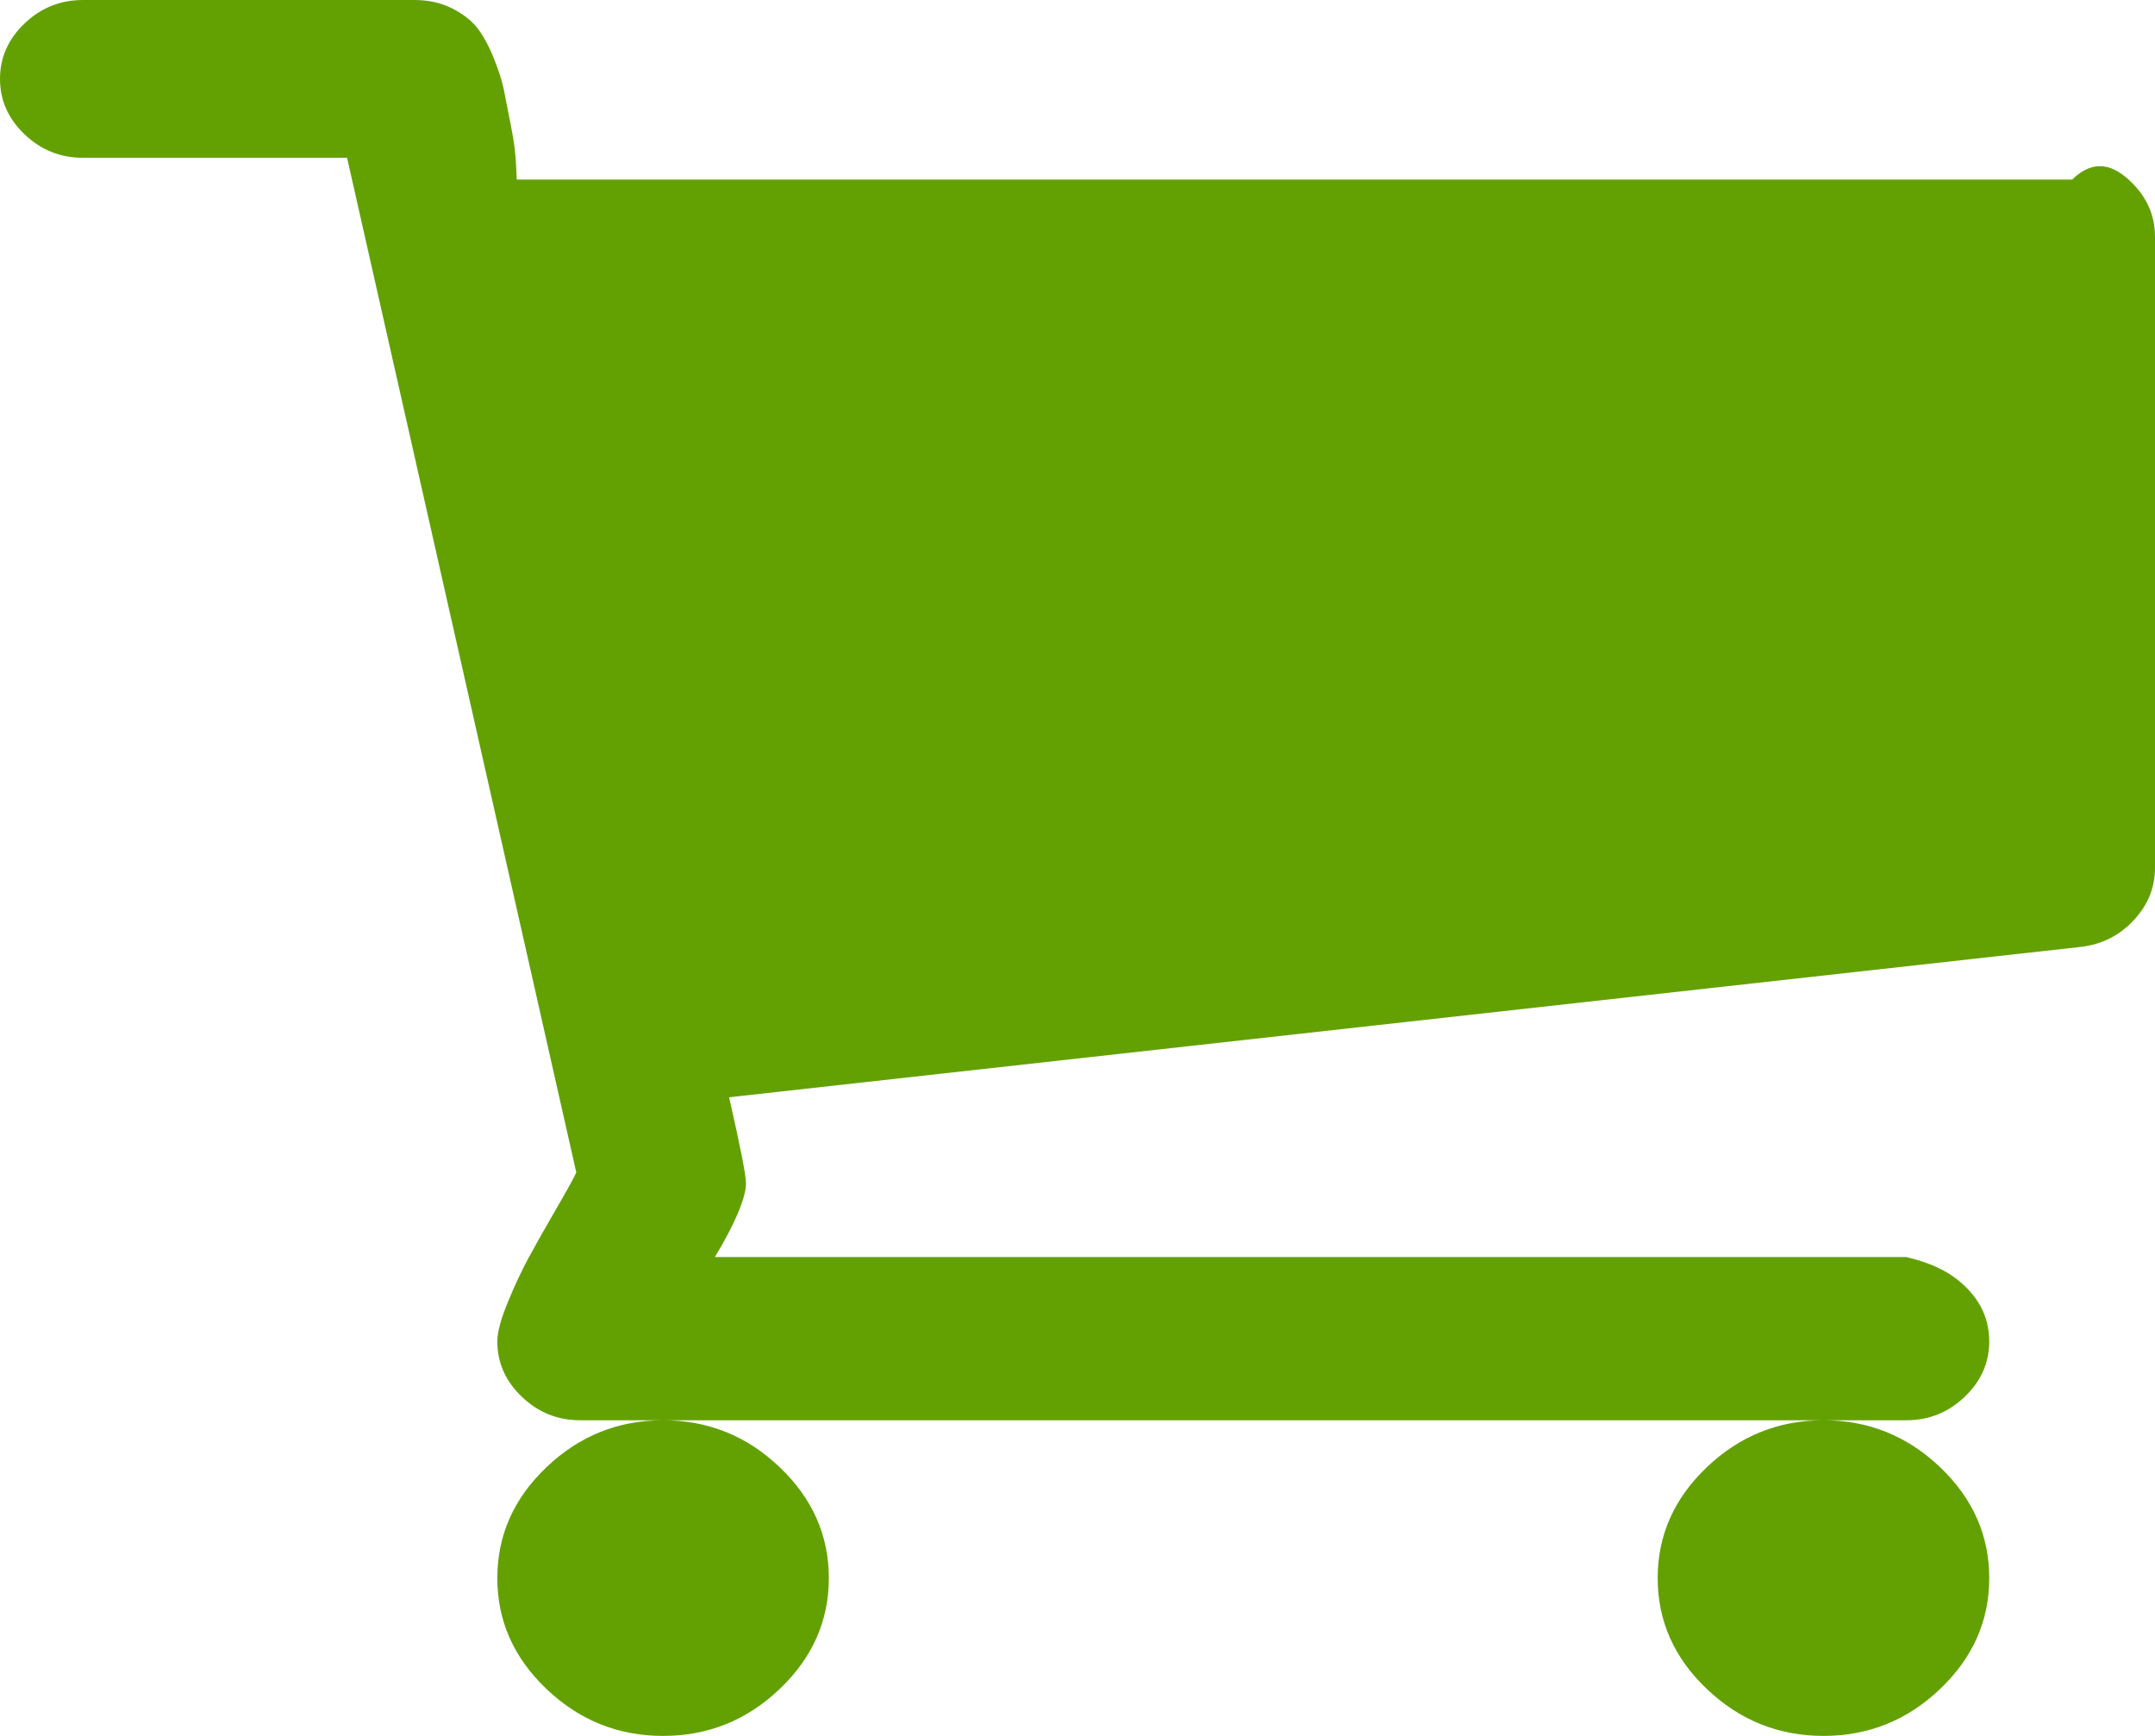 ﻿<?xml version="1.0" encoding="utf-8"?>
<svg version="1.1" xmlns:xlink="http://www.w3.org/1999/xlink" width="36px" height="29px" xmlns="http://www.w3.org/2000/svg">
  <g transform="matrix(1 0 0 1 -1356 -23 )">
    <path d="M 13.024 24.51  C 13.572 25.032  13.846 25.65  13.846 26.364  C 13.846 27.078  13.572 27.696  13.024 28.217  C 12.476 28.739  11.827 29  11.077 29  C 10.327 29  9.678 28.739  9.13 28.217  C 8.582 27.696  8.308 27.078  8.308 26.364  C 8.308 25.65  8.582 25.032  9.13 24.51  C 9.678 23.988  10.327 23.727  11.077 23.727  C 11.827 23.727  12.476 23.988  13.024 24.51  Z M 32.409 24.51  C 32.957 25.032  33.231 25.65  33.231 26.364  C 33.231 27.078  32.957 27.696  32.409 28.217  C 31.861 28.739  31.212 29  30.462 29  C 29.712 29  29.063 28.739  28.514 28.217  C 27.966 27.696  27.692 27.078  27.692 26.364  C 27.692 25.65  27.966 25.032  28.514 24.51  C 29.063 23.988  29.712 23.727  30.462 23.727  C 31.212 23.727  31.861 23.988  32.409 24.51  Z M 35.589 3.028  C 35.863 3.289  36 3.598  36 3.955  L 36 14.5  C 36 14.83  35.881 15.121  35.643 15.375  C 35.405 15.629  35.113 15.777  34.767 15.818  L 12.18 18.331  C 12.368 19.155  12.462 19.635  12.462 19.773  C 12.462 19.992  12.288 20.432  11.942 21  L 31.846 21  C 32.221 21.091  32.546 21.221  32.82 21.482  C 33.094 21.743  33.231 22.052  33.231 22.409  C 33.231 22.766  33.094 23.075  32.82 23.336  C 32.546 23.597  32.221 23.727  31.846 23.727  L 9.692 23.727  C 9.317 23.727  8.993 23.597  8.719 23.336  C 8.445 23.075  8.308 22.766  8.308 22.409  C 8.308 22.258  8.365 22.042  8.481 21.76  C 8.596 21.479  8.712 21.232  8.827 21.019  C 8.942 20.806  9.097 20.531  9.292 20.195  C 9.487 19.859  9.599 19.656  9.627 19.587  L 5.798 2.636  L 1.385 2.636  C 1.01 2.636  0.685 2.506  0.411 2.245  C 0.137 1.984  0 1.675  0 1.318  C 0 0.961  0.137 0.652  0.411 0.391  C 0.685 0.13  1.01 0  1.385 0  L 6.923 0  C 7.154 0  7.359 0.045  7.54 0.134  C 7.72 0.223  7.861 0.33  7.962 0.453  C 8.062 0.577  8.156 0.745  8.243 0.958  C 8.329 1.171  8.387 1.349  8.416 1.493  C 8.445 1.637  8.484 1.84  8.535 2.101  C 8.585 2.362  8.618 2.54  8.632 3  L 34.615 3  C 34.99 2.636  35.315 2.767  35.589 3.028  Z " fill-rule="nonzero" fill="#63a103" stroke="none" transform="matrix(1 0 0 1 1356 23 )" />
  </g>
</svg>